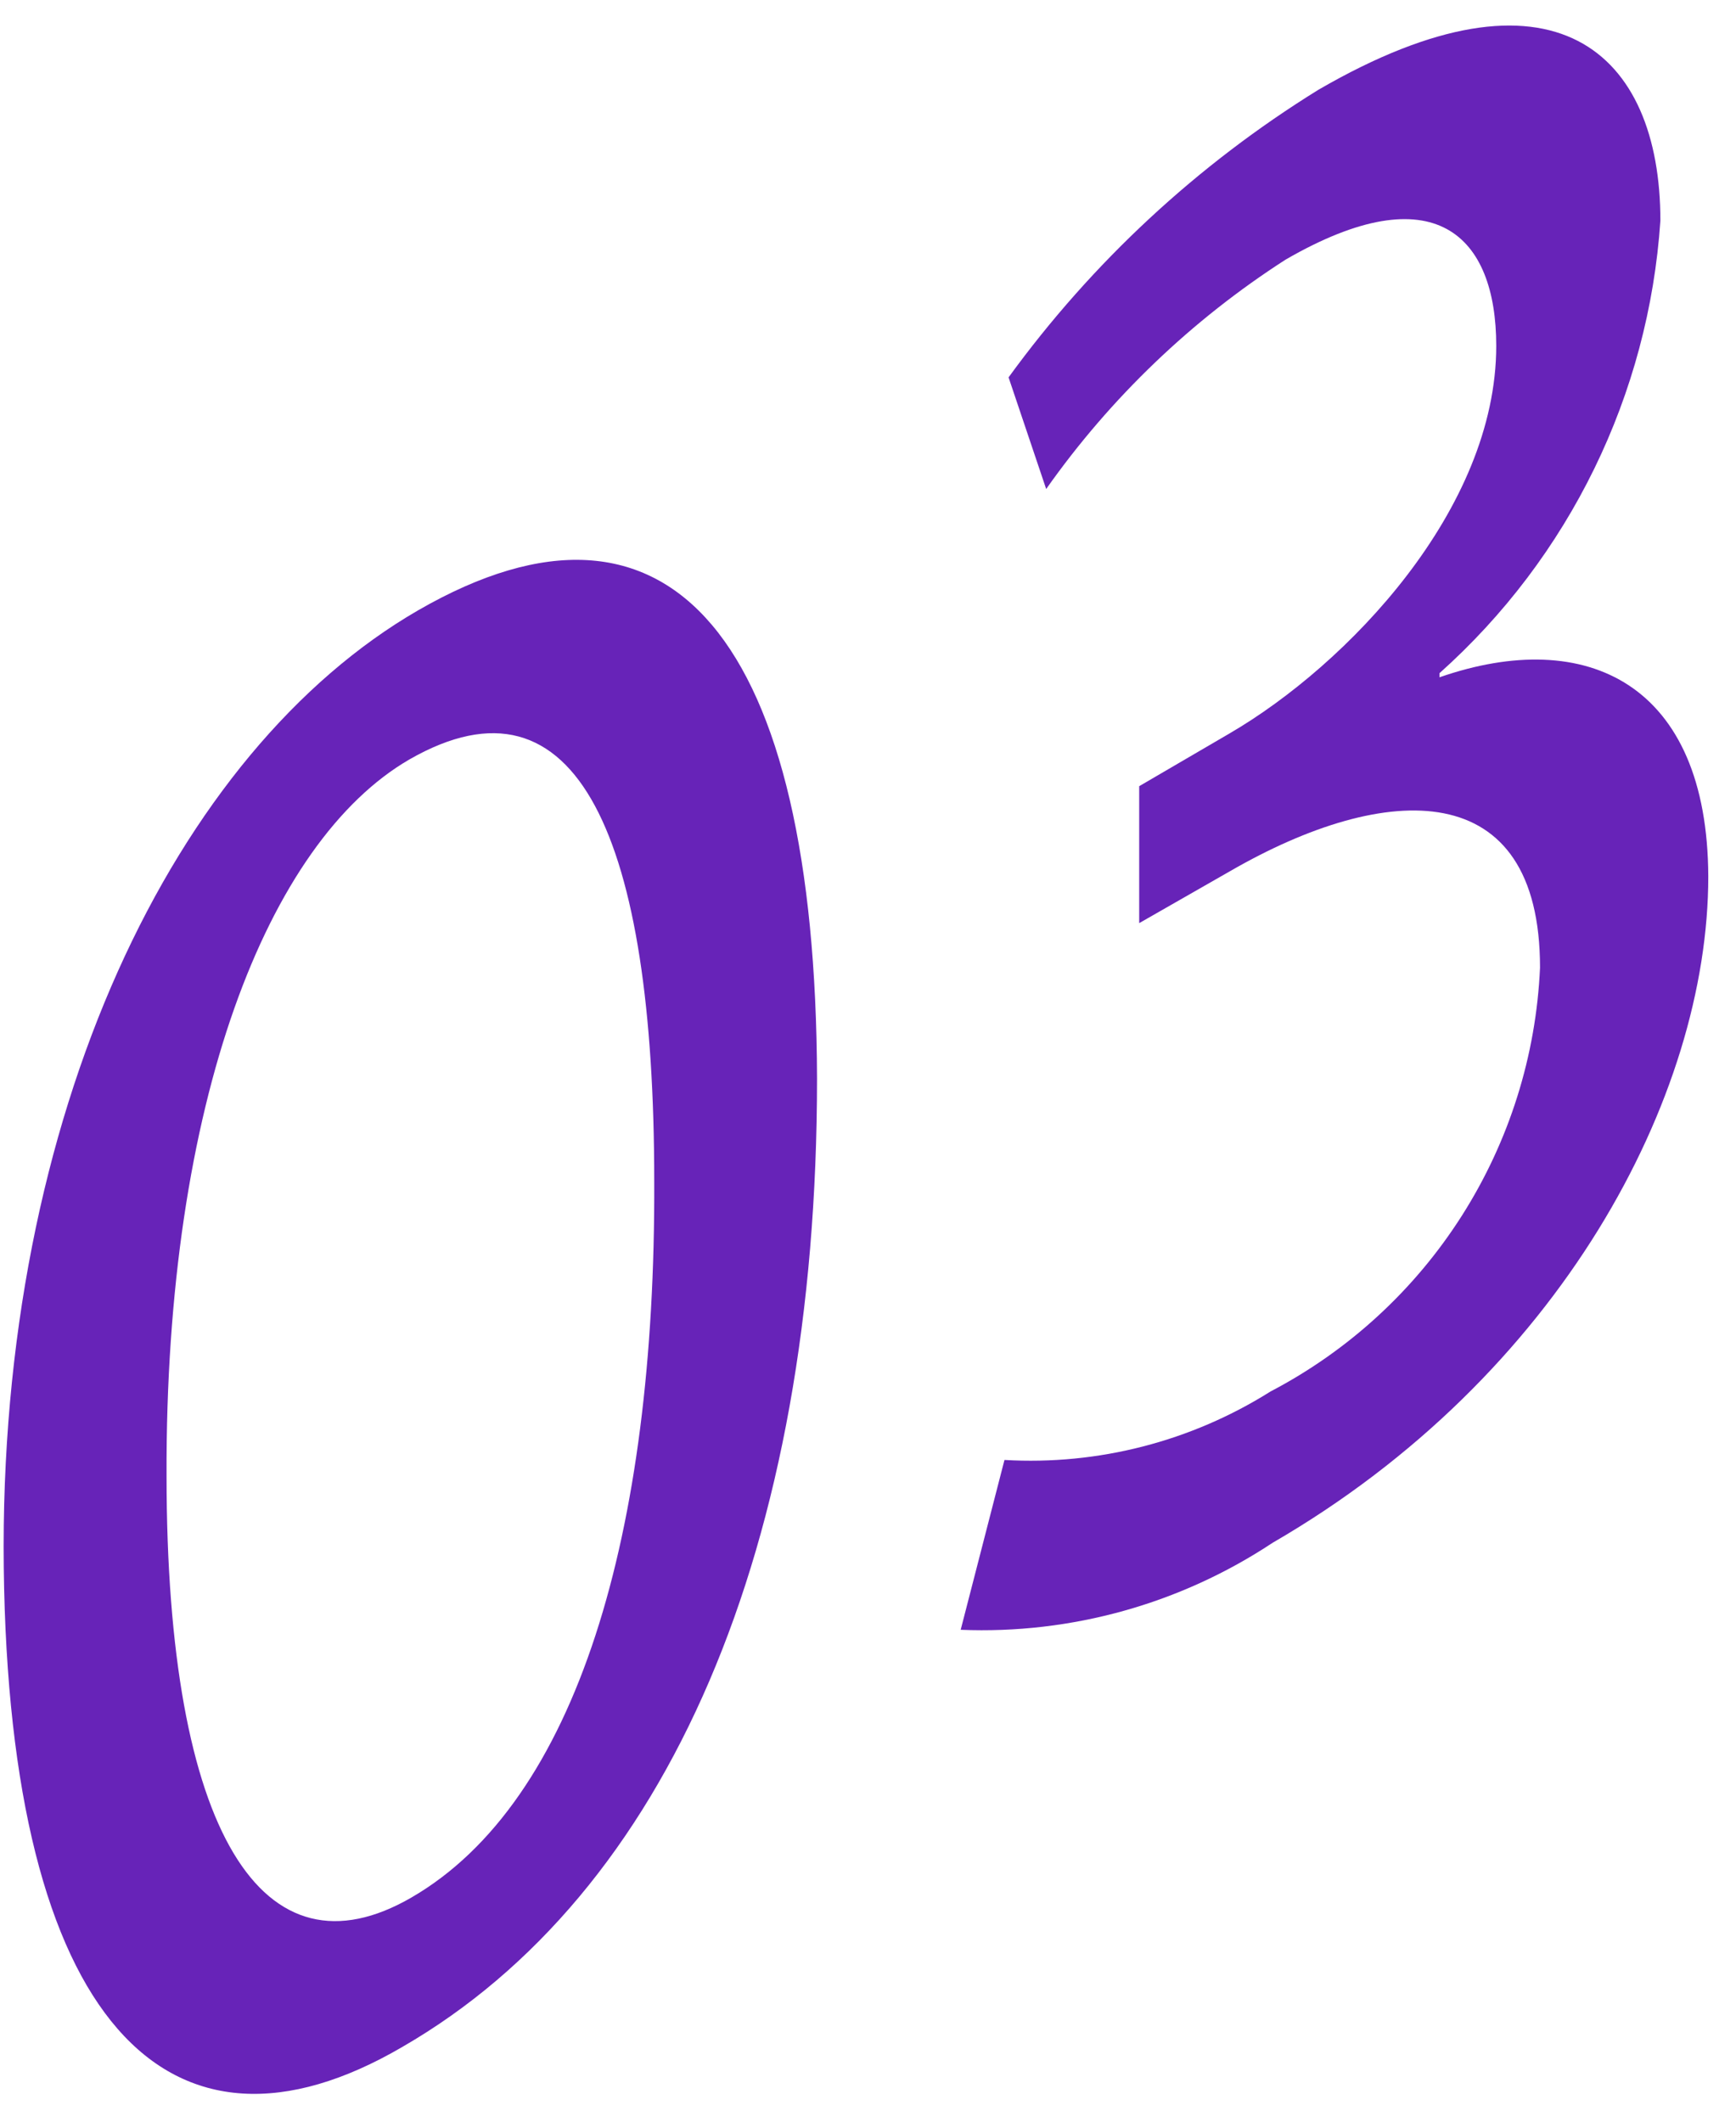 <svg width="36" height="44" viewBox="0 0 36 44" fill="none" xmlns="http://www.w3.org/2000/svg">
<path d="M27.34 1.862C32.234 -0.978 34.432 1.096 34.432 4.575C34.191 8.183 32.546 11.553 29.851 13.961V14.046C32.915 12.981 35.411 14.188 35.425 18.178C35.425 22.751 32.347 28.544 26.39 31.995C24.477 33.262 22.214 33.893 19.922 33.799L20.83 30.277C22.772 30.39 24.701 29.893 26.347 28.857C27.966 28.01 29.335 26.753 30.316 25.21C31.297 23.667 31.855 21.894 31.936 20.067C31.936 16.077 28.759 16.19 25.511 18.065L23.624 19.144V16.304L25.496 15.211C27.936 13.79 31.028 10.567 31.028 7.173C31.028 4.887 29.752 3.595 26.66 5.384C24.714 6.635 23.028 8.25 21.695 10.141L20.915 7.826C22.649 5.439 24.832 3.414 27.34 1.862V1.862Z" fill="#6723B8"/>
<path d="M8.674 12.655C13.922 9.63 16.915 13.265 16.943 22.367C16.943 32.095 13.851 39.266 8.348 42.447C3.496 45.286 0.191 41.921 0.078 32.506C-0.035 23.092 3.638 15.566 8.674 12.655ZM8.532 39.351C11.964 37.363 13.596 31.796 13.567 24.497C13.567 17.397 11.979 13.748 8.489 15.75C5.553 17.454 3.426 22.85 3.454 30.604C3.454 38.044 5.468 41.126 8.532 39.351Z" fill="#6723B8"/>
</svg>
